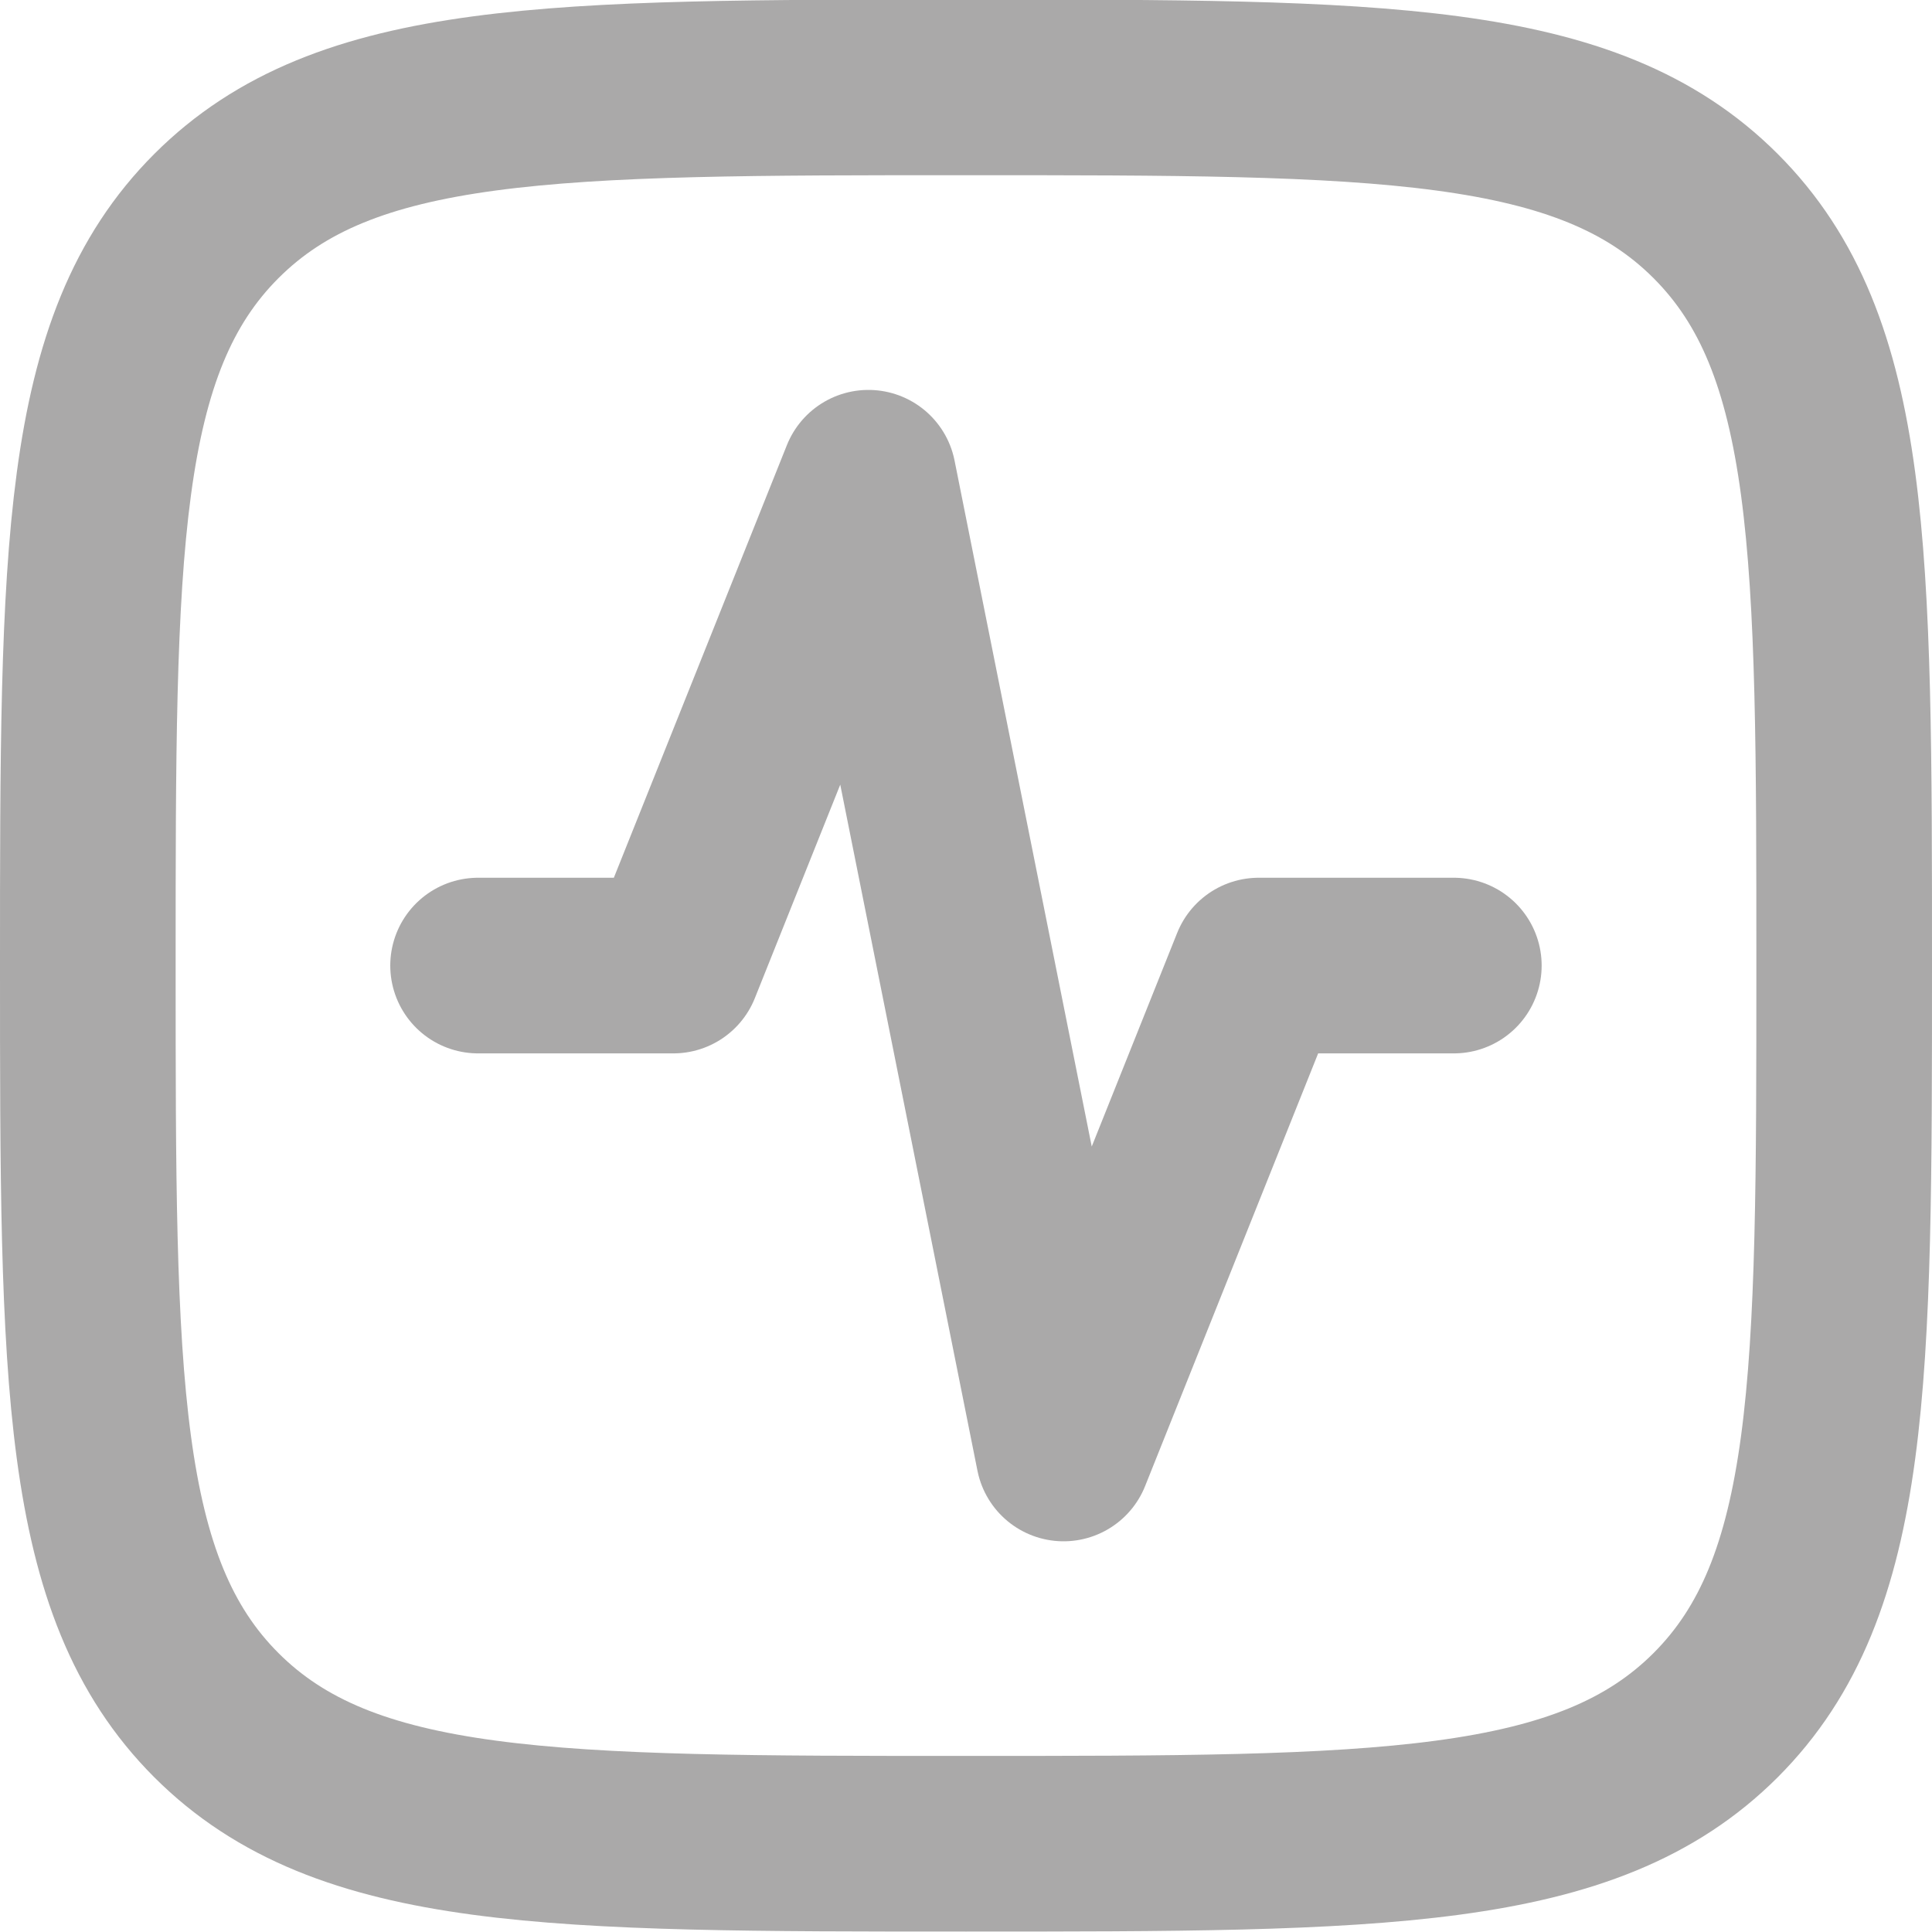 <svg width="22" height="22" viewBox="0 0 22 22" fill="none" xmlns="http://www.w3.org/2000/svg">
<path d="M16.555 10.995H14.333L12.111 16.551L9.889 5.44L7.667 10.995H5.444" stroke="#AAA9A9" stroke-width="2" stroke-linecap="round" stroke-linejoin="round"/>
<path d="M1 10.995C1 6.281 1 3.924 2.464 2.46C3.929 0.995 6.287 0.995 11 0.995C15.714 0.995 18.071 0.995 19.536 2.46C21 3.924 21 6.282 21 10.995C21 15.71 21 18.067 19.536 19.531C18.071 20.995 15.713 20.995 11 20.995C6.286 20.995 3.929 20.995 2.464 19.531C1 18.067 1 15.709 1 10.995Z" stroke="#AAA9A9" stroke-width="2" stroke-linecap="round" stroke-linejoin="round"/>
</svg>
